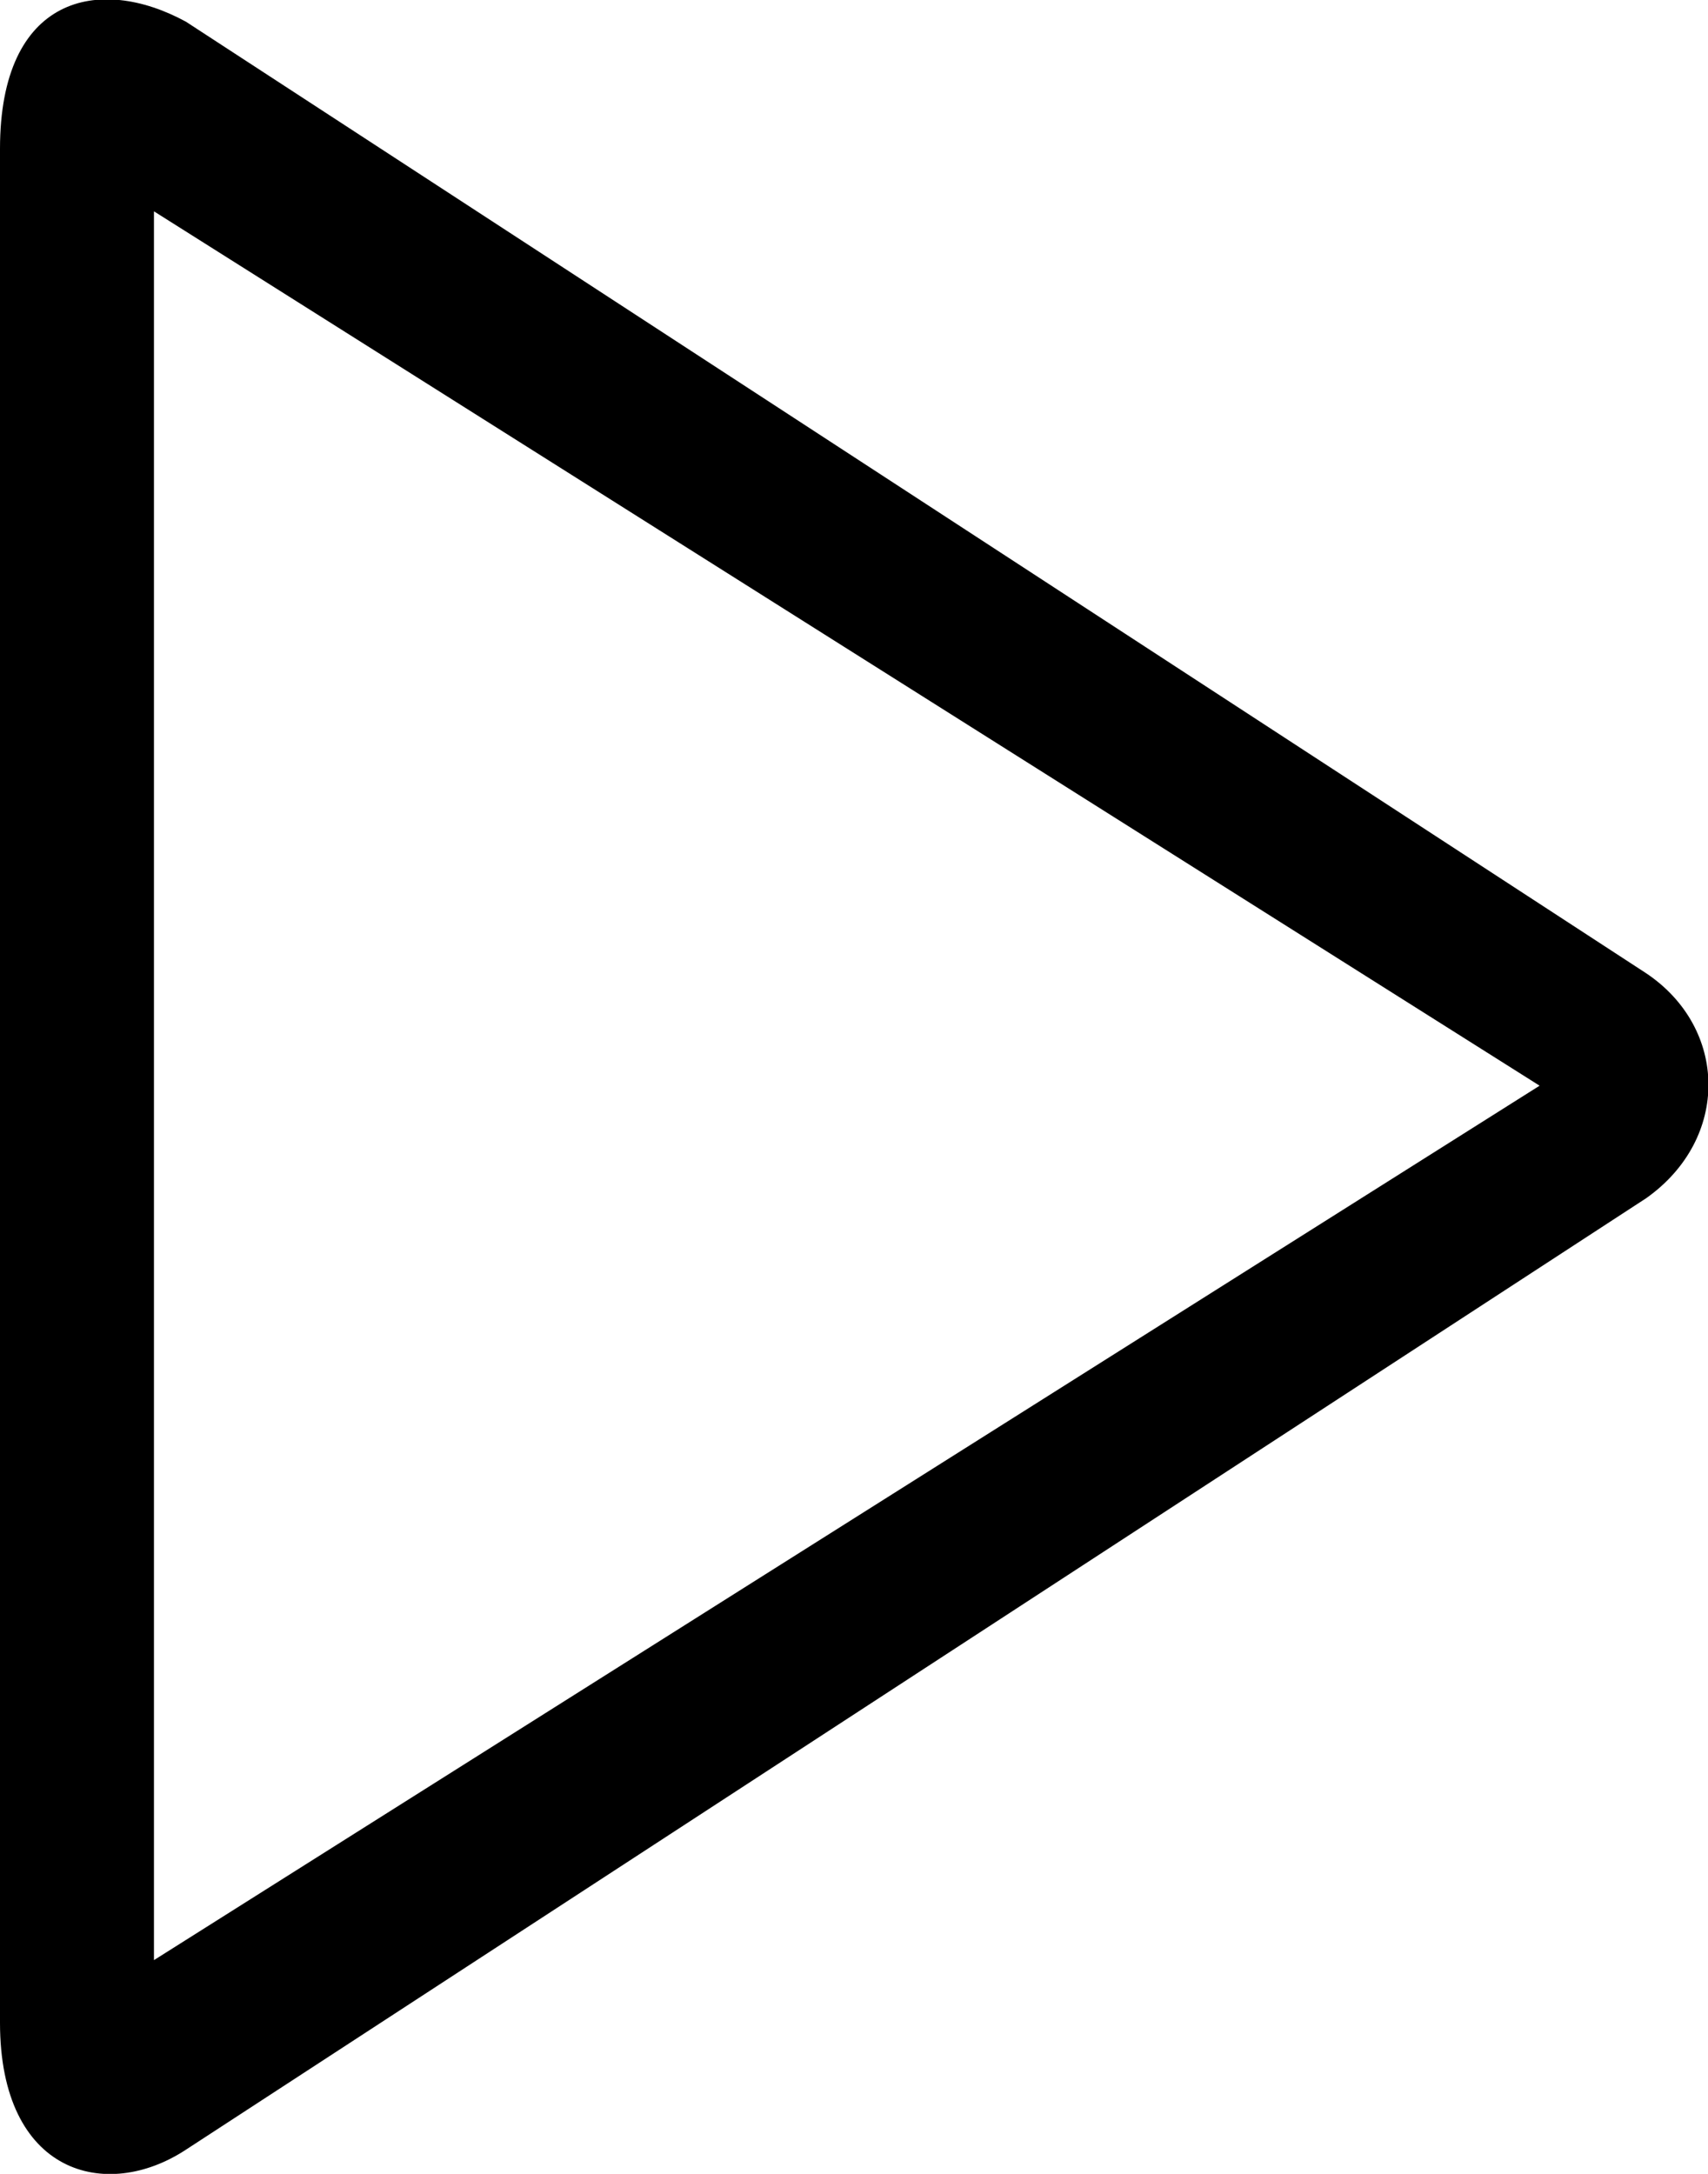 <?xml version="1.0" encoding="UTF-8" standalone="no"?>
<svg width="22px" height="28px" viewBox="0 0 22 28" version="1.1" xmlns="http://www.w3.org/2000/svg" xmlns:xlink="http://www.w3.org/1999/xlink" xmlns:sketch="http://www.bohemiancoding.com/sketch/ns">
    <!-- Generator: Sketch Beta 3.3.2 (12041) - http://www.bohemiancoding.com/sketch -->
    <title>play</title>
    <desc>Created with Sketch Beta.</desc>
    <defs></defs>
    <g id="Page-1" stroke="none" stroke-width="1" fill="none" fill-rule="evenodd" sketch:type="MSPage">
        <g id="Icon-Set" sketch:type="MSLayerGroup" transform="translate(-417, -569)" fill="#000000">
            <path d="M418.983,594.247 L418.983,571.722 L436.831,582.984 L418.983,594.247 L418.983,594.247 Z M438.204,581.536 L419.394,569.279 C418.278,568.672 417,568.943 417,570.917 L417,595.052 C417,597.012 418.371,597.361 419.394,596.689 L438.204,584.433 C439.288,583.665 439.258,582.242 438.204,581.536 L438.204,581.536 Z" id="play" sketch:type="MSShapeGroup"></path>
        </g>
    </g>
</svg>
